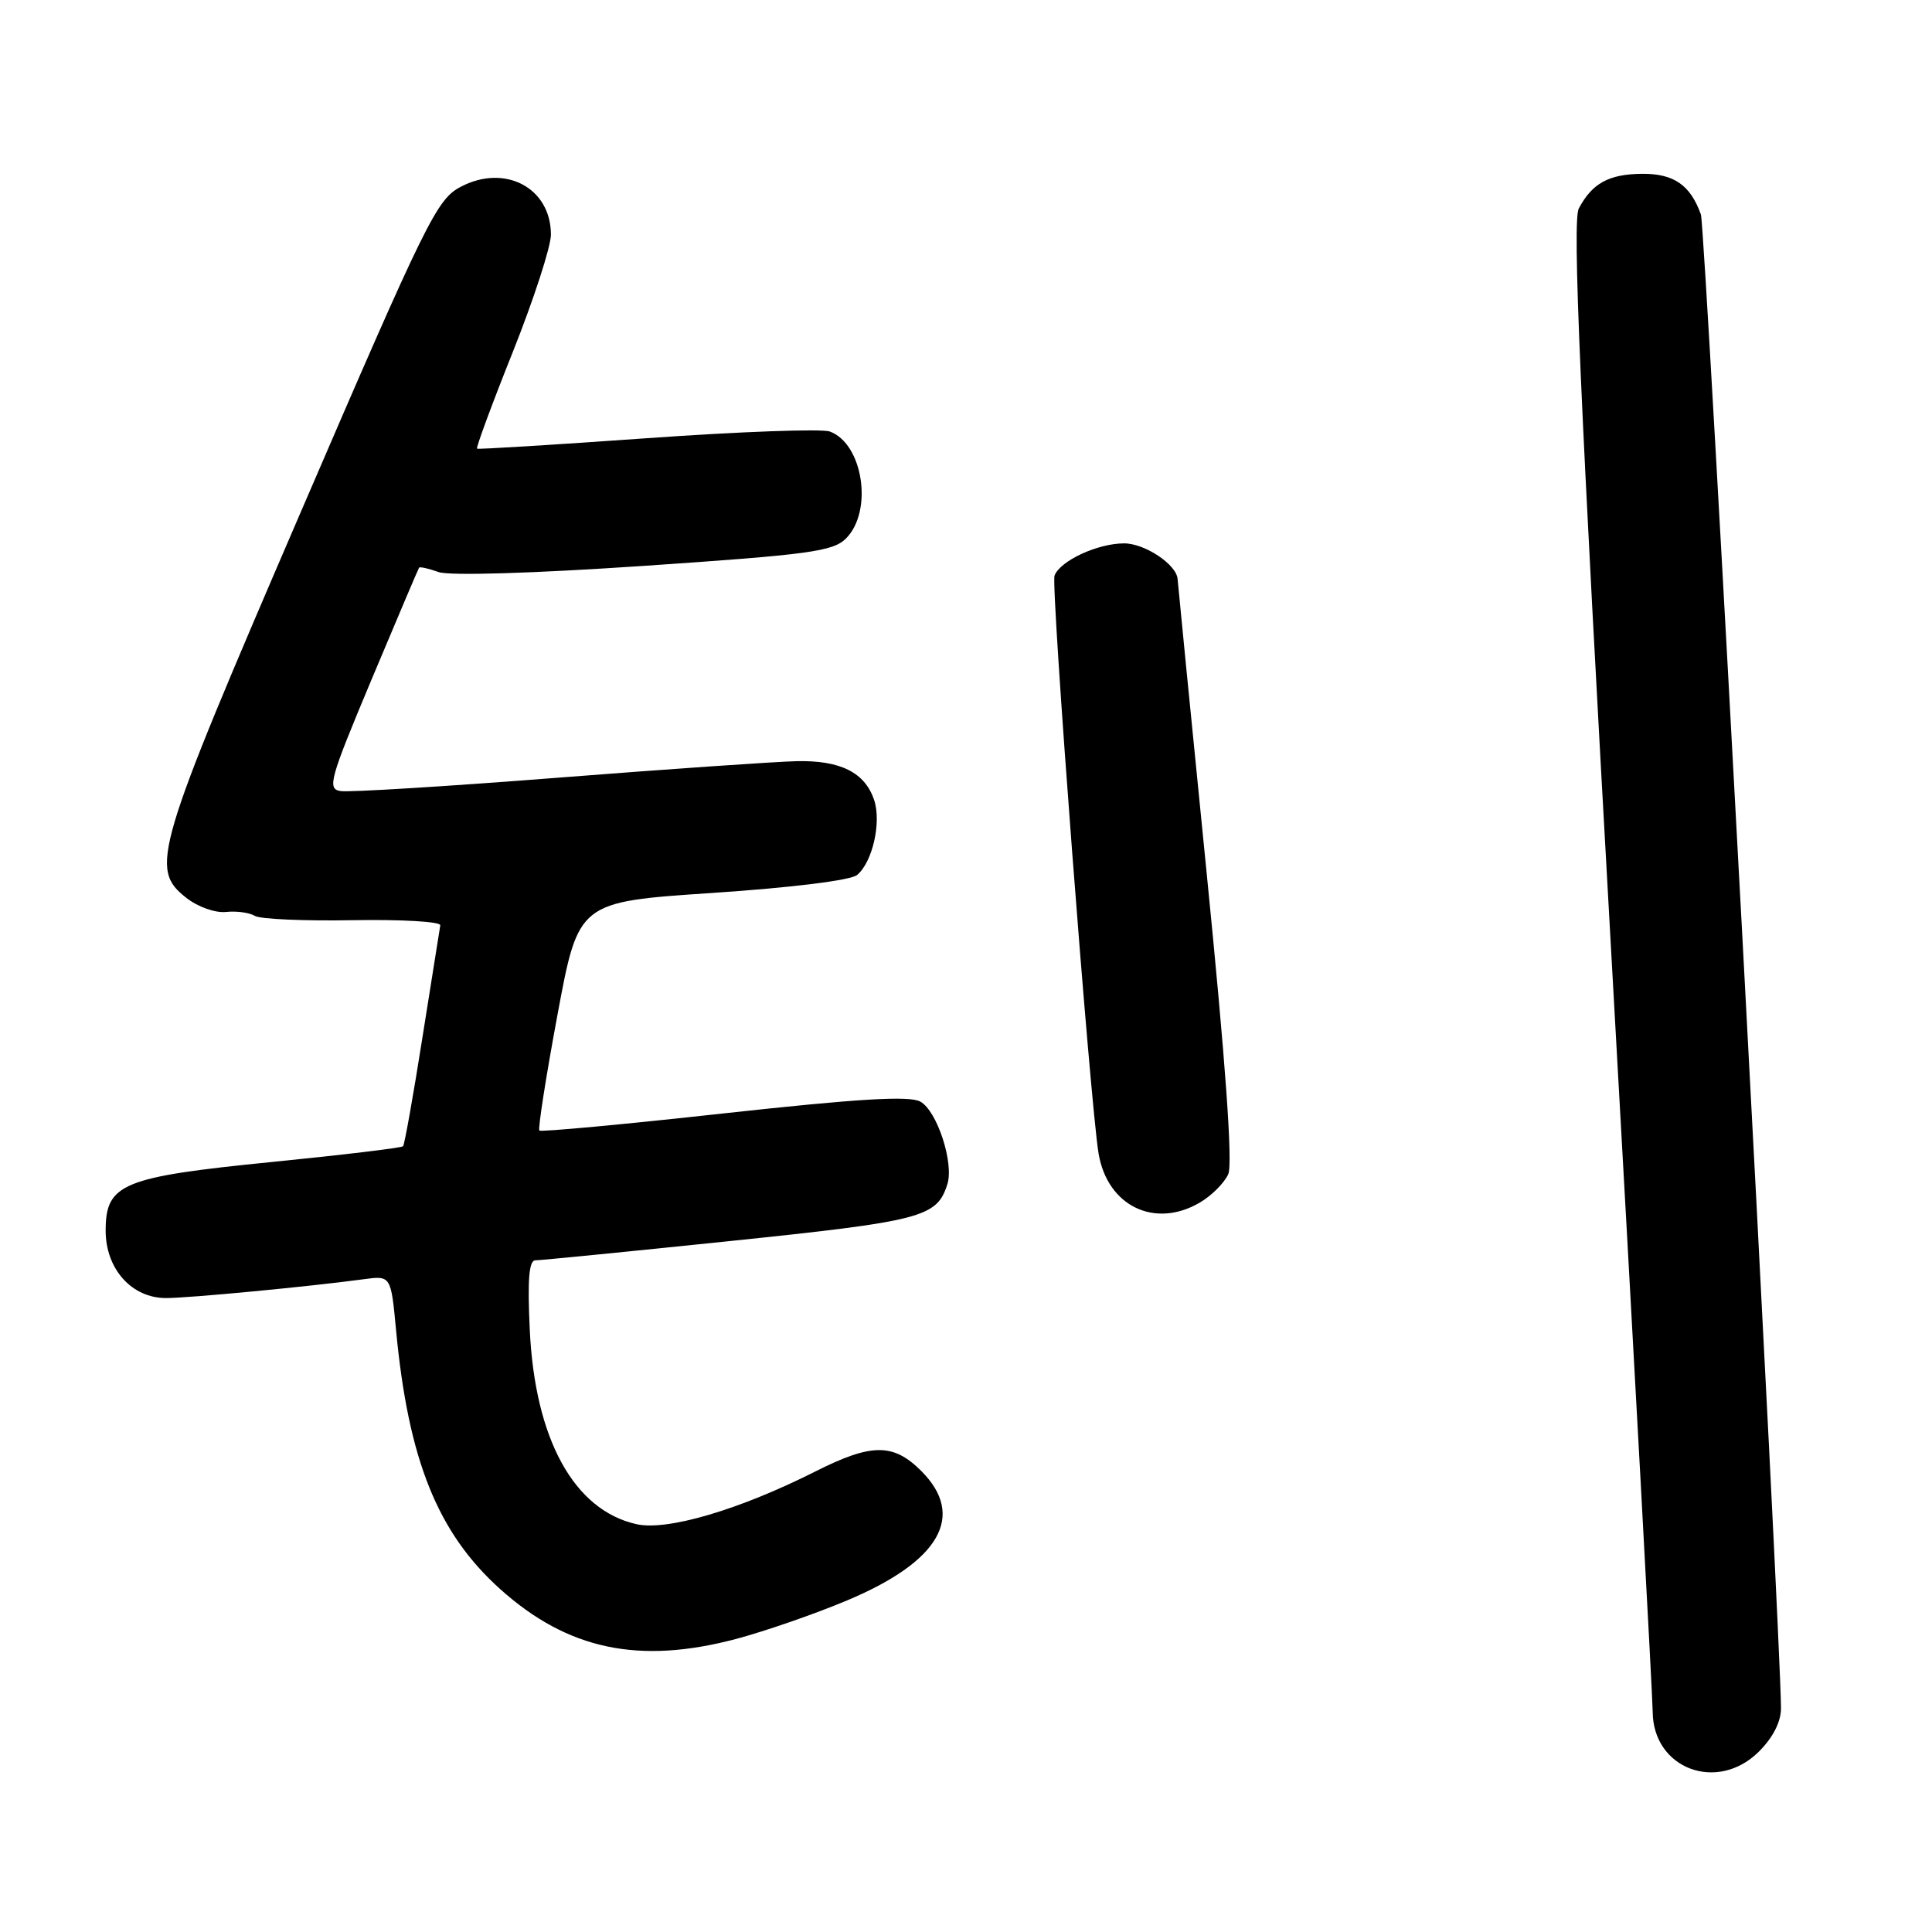 <?xml version="1.0" encoding="UTF-8" standalone="no"?>
<!DOCTYPE svg PUBLIC "-//W3C//DTD SVG 1.1//EN" "http://www.w3.org/Graphics/SVG/1.1/DTD/svg11.dtd" >
<svg xmlns="http://www.w3.org/2000/svg" xmlns:xlink="http://www.w3.org/1999/xlink" version="1.1" viewBox="0 0 256 256">
 <g >
 <path fill="currentColor"
d=" M 233.08 232.08 C 234.94 230.22 236.00 228.13 235.99 226.33 C 235.96 216.81 225.95 30.00 225.38 28.43 C 223.99 24.52 221.79 23.00 217.60 23.03 C 213.19 23.07 210.98 24.27 209.20 27.62 C 208.33 29.25 209.35 52.56 213.52 126.62 C 216.52 179.91 218.98 224.98 218.99 226.80 C 219.02 234.38 227.57 237.59 233.08 232.08 Z  M 97.57 217.16 C 101.38 216.14 107.98 213.86 112.23 212.07 C 124.54 206.91 128.01 200.86 122.08 194.92 C 118.36 191.20 115.50 191.22 108.03 194.98 C 97.99 200.05 88.39 202.88 84.33 201.96 C 76.05 200.10 70.89 190.70 70.20 176.25 C 69.88 169.58 70.09 167.00 70.94 167.00 C 71.58 167.00 83.22 165.85 96.79 164.44 C 122.19 161.80 124.14 161.30 125.53 156.92 C 126.43 154.08 124.15 147.15 121.93 145.96 C 120.45 145.17 113.68 145.58 95.89 147.53 C 82.66 148.99 71.67 150.01 71.47 149.80 C 71.26 149.59 72.34 142.69 73.87 134.46 C 76.65 119.50 76.65 119.50 94.39 118.32 C 104.95 117.61 112.72 116.65 113.57 115.94 C 115.62 114.24 116.82 108.93 115.82 105.98 C 114.59 102.35 111.35 100.73 105.56 100.86 C 102.78 100.92 88.48 101.91 73.79 103.06 C 59.10 104.21 46.20 105.00 45.12 104.82 C 43.33 104.53 43.67 103.30 49.25 90.00 C 52.60 82.03 55.42 75.37 55.53 75.22 C 55.64 75.07 56.80 75.33 58.11 75.80 C 59.53 76.31 70.57 75.98 85.32 74.98 C 107.27 73.49 110.37 73.07 112.10 71.35 C 115.71 67.73 114.37 58.81 109.96 57.18 C 108.91 56.79 98.03 57.19 85.78 58.06 C 73.52 58.93 63.37 59.56 63.21 59.45 C 63.05 59.34 65.18 53.56 67.96 46.61 C 70.73 39.66 73.00 32.67 73.00 31.09 C 73.00 24.91 66.95 21.68 61.09 24.73 C 57.88 26.40 56.63 28.93 39.84 67.88 C 20.45 112.85 19.78 115.11 24.70 118.98 C 26.22 120.17 28.52 120.99 29.95 120.84 C 31.36 120.69 33.07 120.93 33.77 121.36 C 34.48 121.79 40.33 122.05 46.77 121.93 C 53.22 121.82 58.43 122.12 58.34 122.61 C 58.26 123.10 57.19 129.80 55.97 137.50 C 54.76 145.20 53.60 151.67 53.41 151.88 C 53.22 152.10 45.44 153.03 36.12 153.96 C 16.17 155.95 14.00 156.84 14.00 163.07 C 14.00 168.14 17.45 172.00 21.99 172.00 C 25.04 172.00 41.07 170.47 48.15 169.51 C 51.80 169.01 51.80 169.01 52.48 176.25 C 54.10 193.45 57.98 203.10 66.26 210.55 C 75.21 218.59 84.66 220.59 97.57 217.16 Z  M 159.01 159.33 C 160.56 158.42 162.24 156.73 162.75 155.58 C 163.36 154.20 162.40 140.77 159.87 115.50 C 157.78 94.60 156.06 77.16 156.04 76.75 C 155.94 74.83 151.71 72.00 148.95 72.00 C 145.45 72.00 140.48 74.30 139.73 76.27 C 139.22 77.58 144.46 146.27 145.57 152.86 C 146.74 159.82 153.04 162.86 159.01 159.33 Z "/>
</g>
</svg>